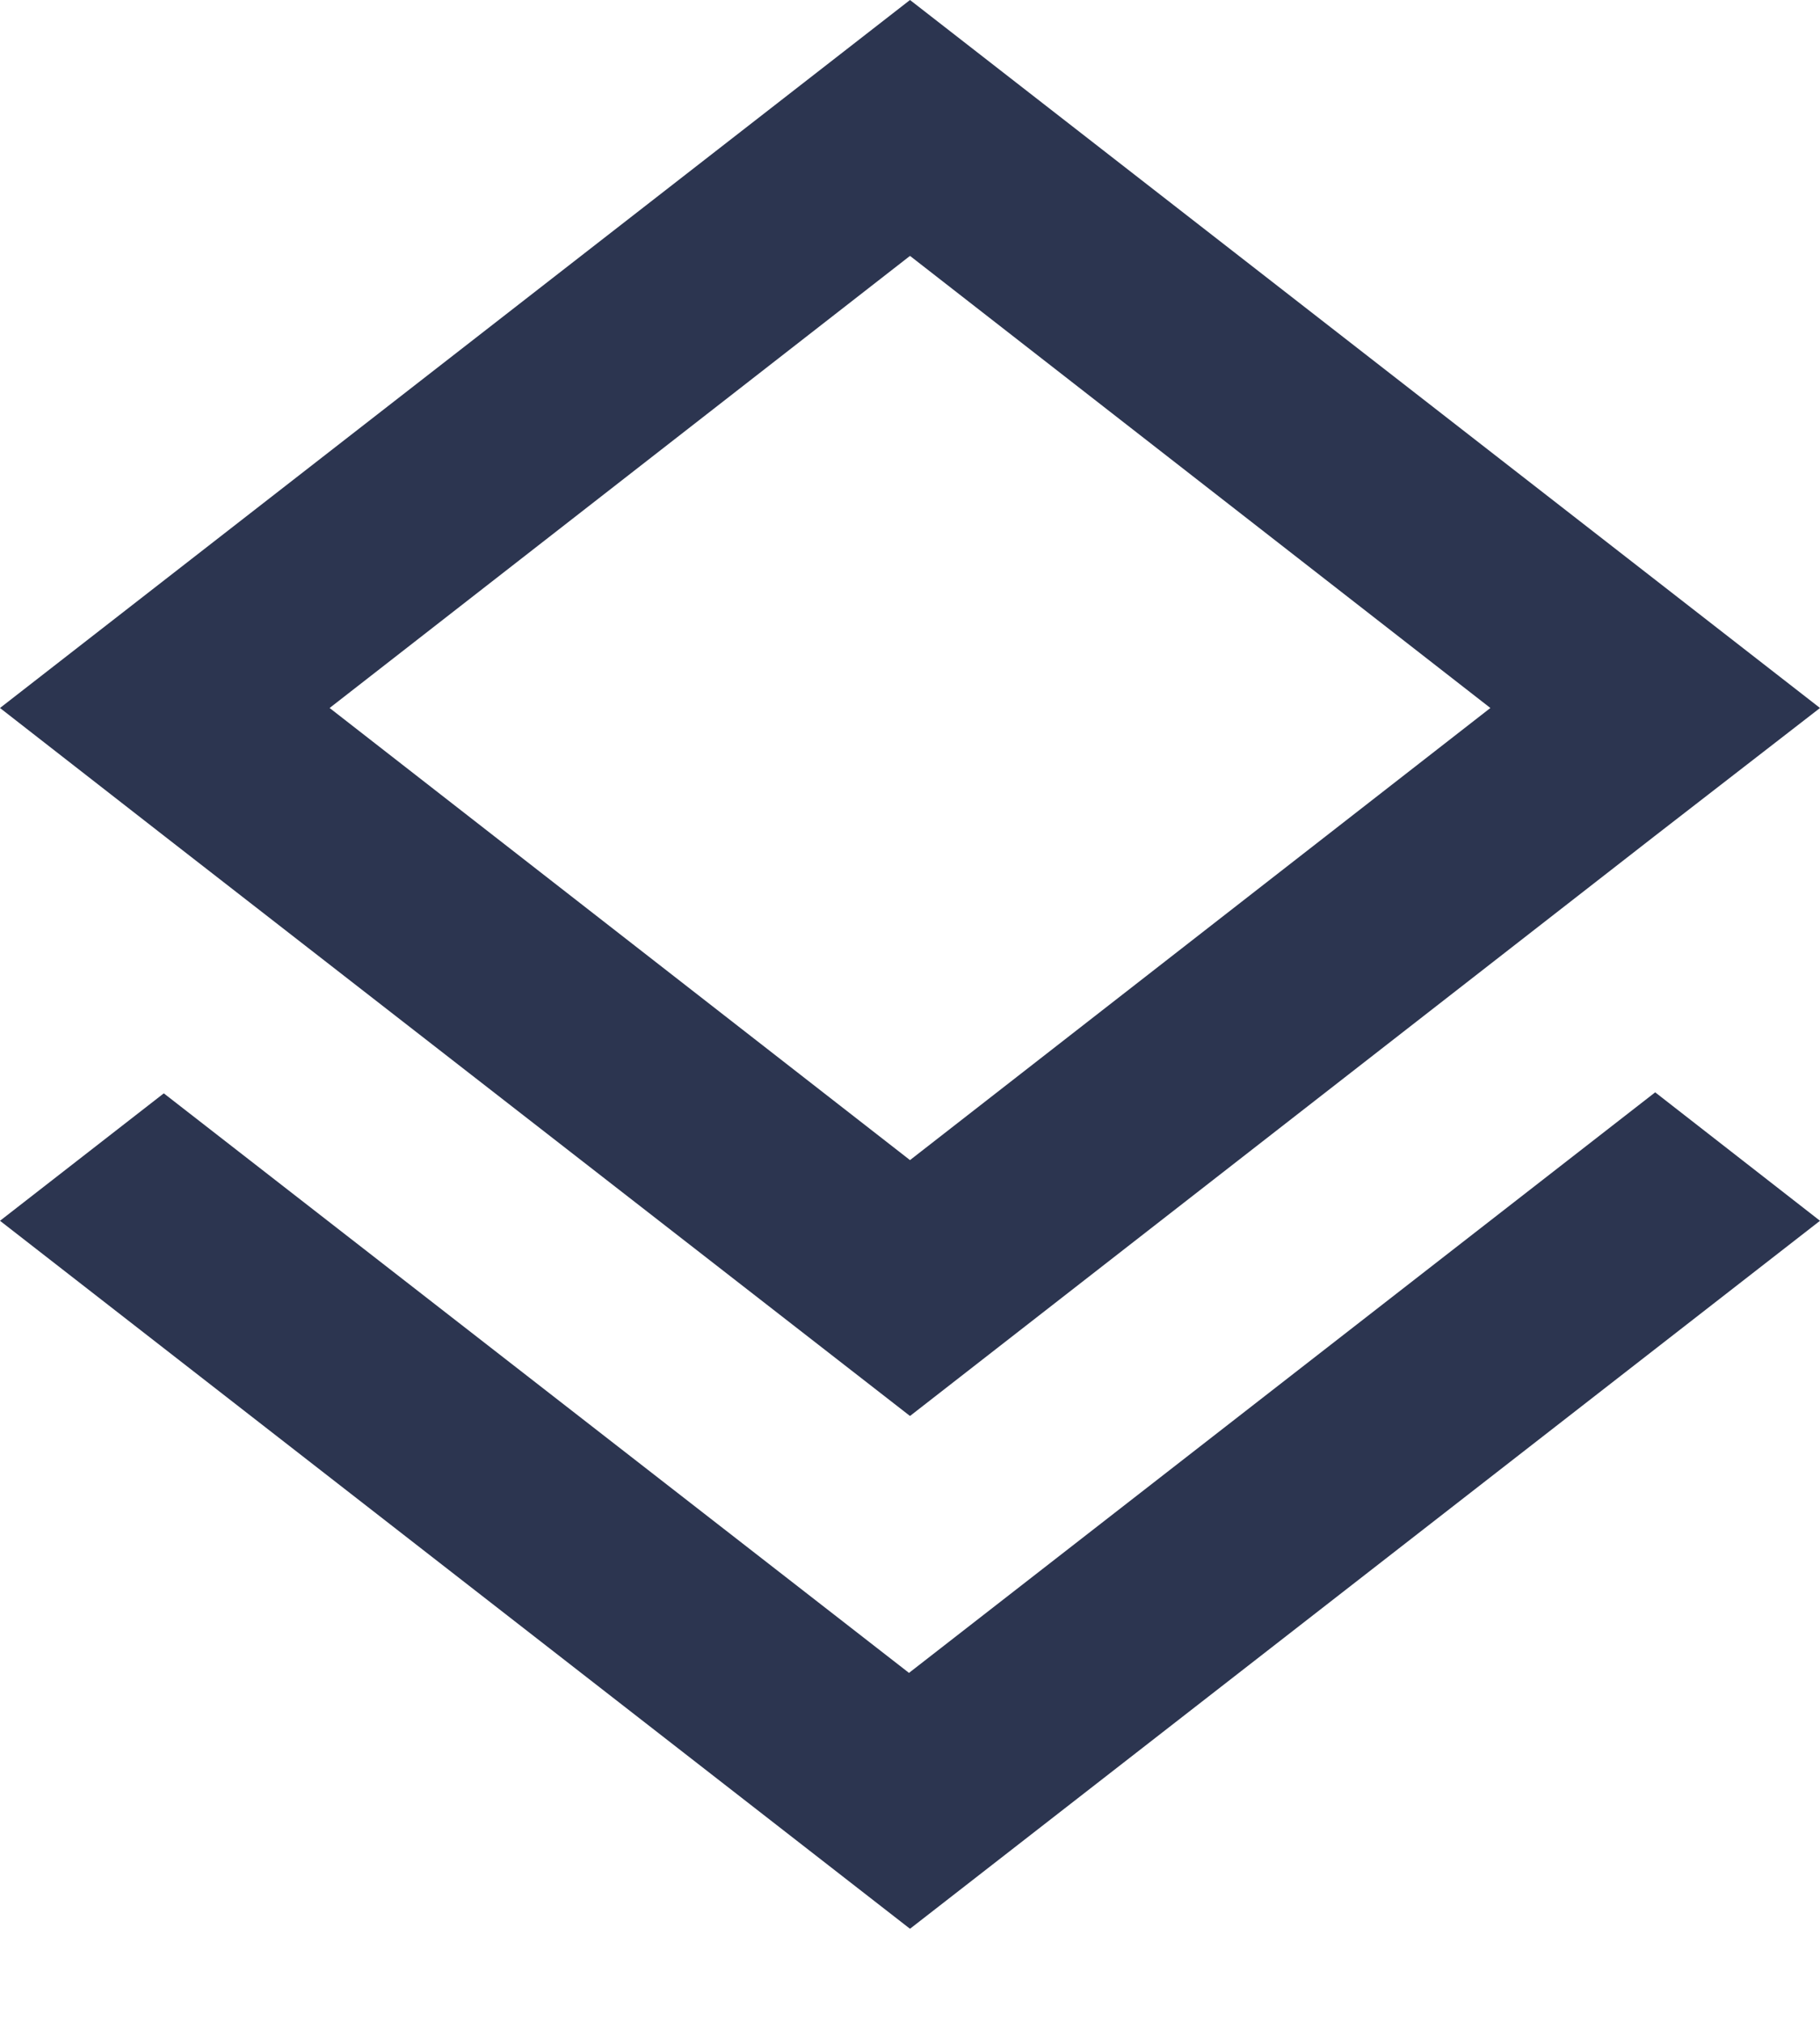 <svg width="18" height="20" viewBox="0 0 18 20" fill="none" xmlns="http://www.w3.org/2000/svg">
<path d="M8.99 16.54L1.62 10.81L0 12.07L9 19.07L18 12.07L16.37 10.8L8.99 16.54ZM9 14L16.36 8.27L18 7L9 0L0 7L1.63 8.27L9 14ZM9 2.53L14.74 7L9 11.47L3.26 7L9 2.53Z" fill="#2C3550"/>
</svg>
